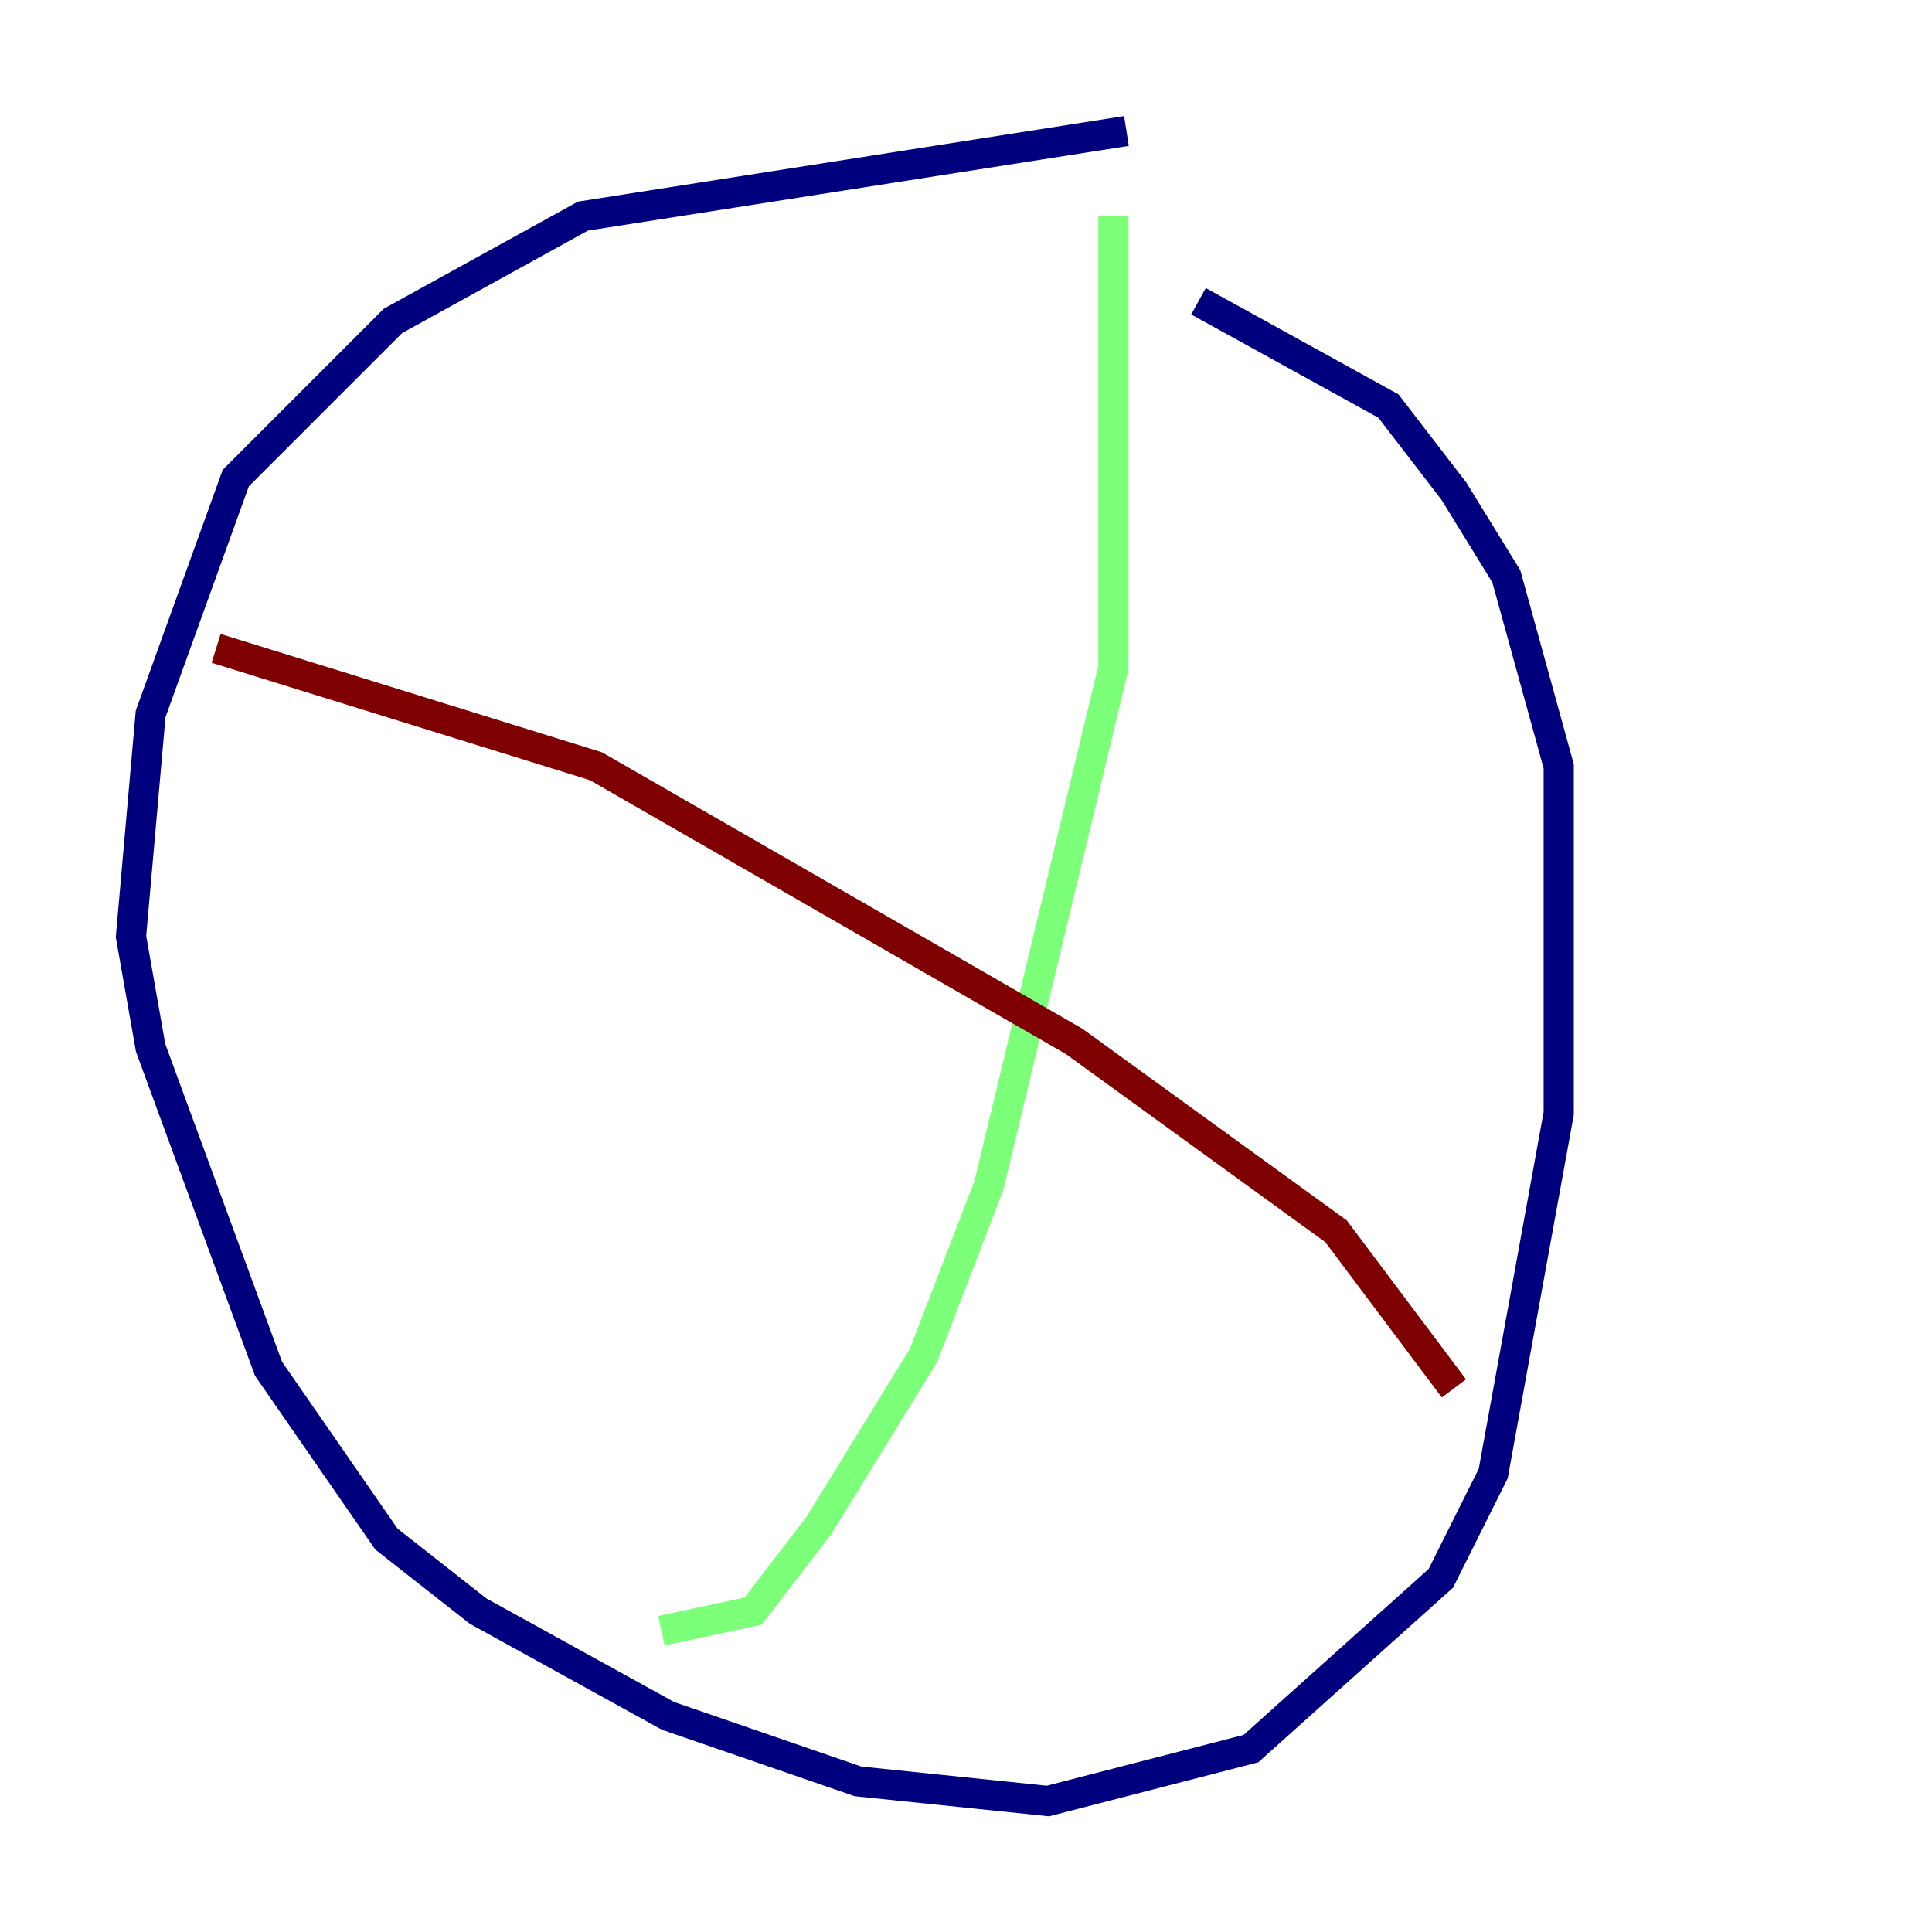 <?xml version="1.0" encoding="utf-8" ?>
<svg baseProfile="tiny" height="128" version="1.2" viewBox="0,0,128,128" width="128" xmlns="http://www.w3.org/2000/svg" xmlns:ev="http://www.w3.org/2001/xml-events" xmlns:xlink="http://www.w3.org/1999/xlink"><defs /><polyline fill="none" points="74.63,8.678 38.617,14.319 26.034,21.261 15.62,31.675 9.98,47.295 8.678,62.047 9.98,69.424 17.79,90.685 25.6,101.966 31.675,106.739 44.258,113.681 56.841,118.02 69.424,119.322 82.875,115.851 95.458,104.57 98.929,97.627 103.268,73.763 103.268,50.766 99.797,38.183 96.325,32.542 91.986,26.902 79.403,19.959" stroke="#00007f" stroke-width="2" /><polyline fill="none" points="73.763,14.319 73.763,44.258 65.519,78.536 61.18,89.817 54.237,101.098 49.898,106.739 43.824,108.041" stroke="#7cff79" stroke-width="2" /><polyline fill="none" points="14.319,42.956 39.485,50.766 71.159,68.99 88.515,81.573 96.325,91.986" stroke="#7f0000" stroke-width="2" /></svg>